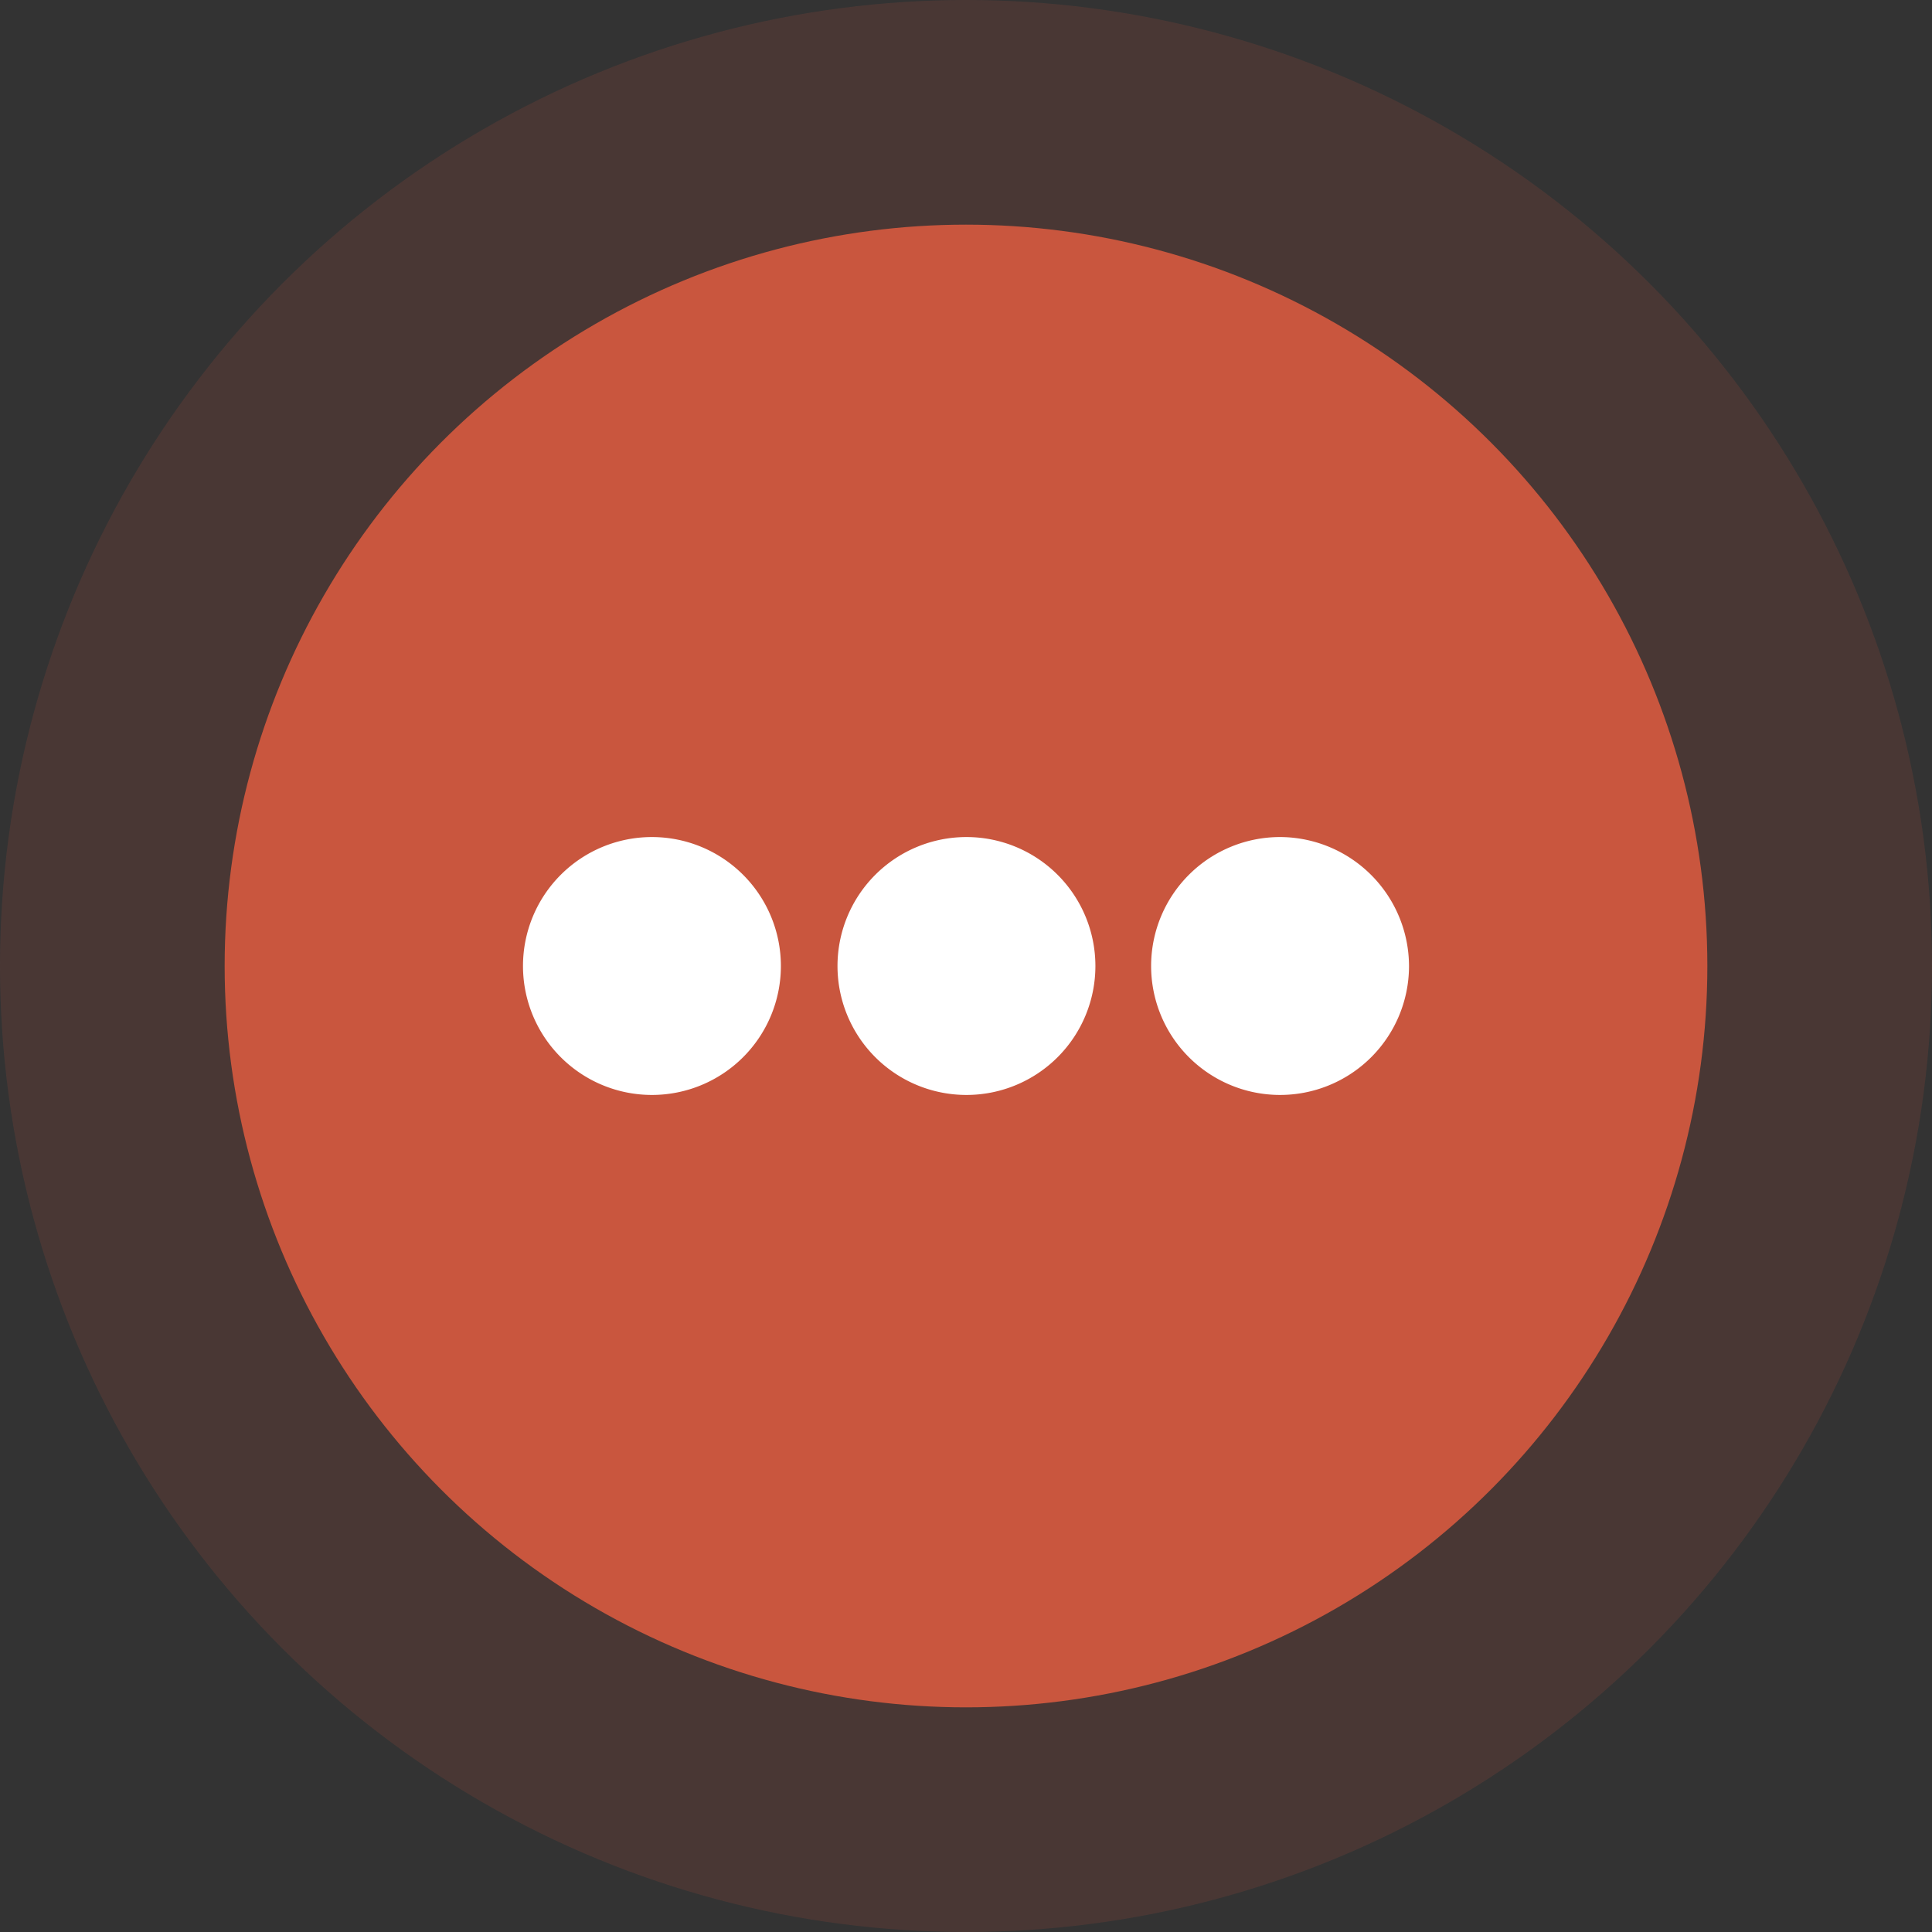 <svg xmlns="http://www.w3.org/2000/svg" xmlns:xlink="http://www.w3.org/1999/xlink" width="43" height="43" viewBox="0 0 43 43">
  <rect x="0" y="0" width="43" height="43" fill="#333333" stroke="none"/>
  <defs>
    <clipPath id="clip-path">
      <rect id="Rectangle_389" data-name="Rectangle 389" width="19.72" height="5.74" transform="translate(0 0)" fill="#fff"/>
    </clipPath>
  </defs>
  <g id="Group_1272" data-name="Group 1272" transform="translate(-351.685 -197)">
    <g id="Group_1271" data-name="Group 1271" transform="translate(352 197)">
      <circle id="Ellipse_75" data-name="Ellipse 75" cx="21.5" cy="21.5" r="21.5" transform="translate(-0.315)" fill="rgba(201,86,62,0.15)"/>
      <circle id="Ellipse_76" data-name="Ellipse 76" cx="16.5" cy="16.5" r="16.5" transform="translate(4.685 5)" fill="#c9563e"/>
    </g>
    <g id="Group_1359" data-name="Group 1359" transform="translate(363.325 215.63)">
      <g id="Group_1358" data-name="Group 1358" clip-path="url(#clip-path)">
        <path id="Path_1347" data-name="Path 1347" d="M12.74,2.87A2.87,2.87,0,1,1,9.87,0a2.87,2.87,0,0,1,2.87,2.87M2.87,0A2.87,2.87,0,1,0,5.74,2.87,2.87,2.87,0,0,0,2.87,0m14,0a2.87,2.87,0,1,0,2.85,2.89V2.87A2.879,2.879,0,0,0,16.87,0" fill="#fff"/>
      </g>
    </g>
  </g>
</svg>
